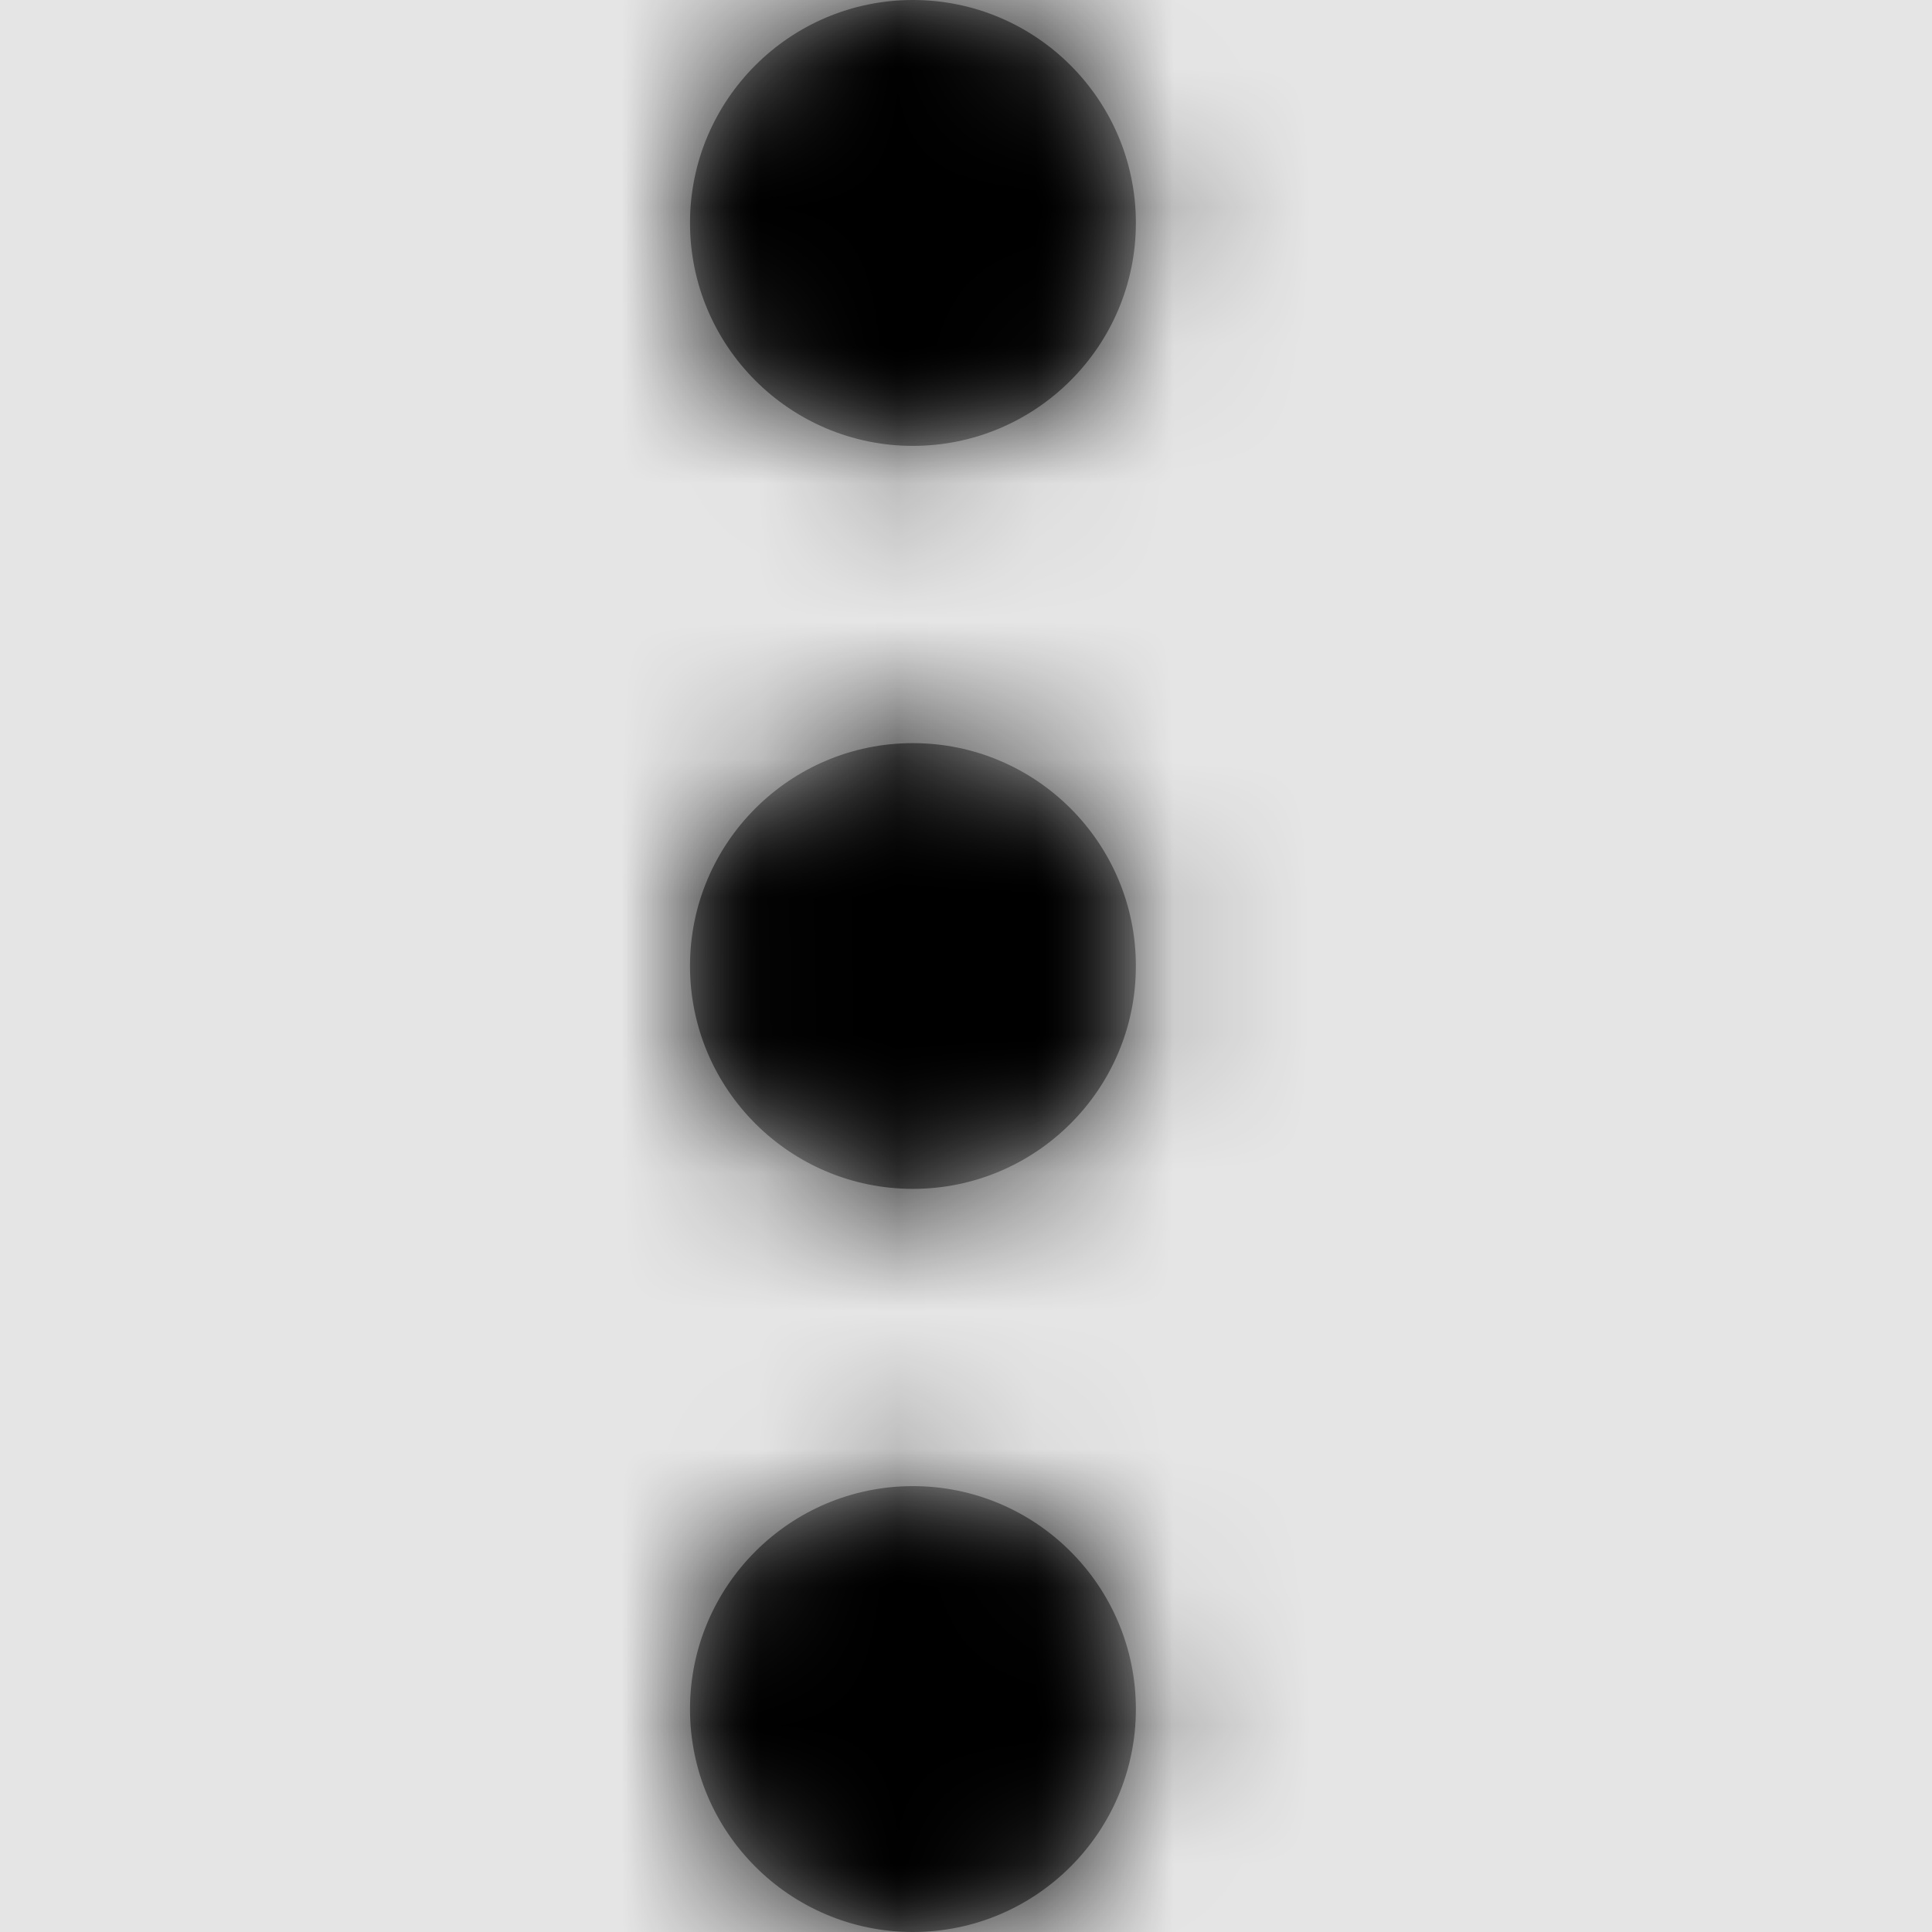 <svg width="1001" height="1001" viewBox="0 0 1001 1001" version="1.1" xmlns="http://www.w3.org/2000/svg" xmlns:xlink="http://www.w3.org/1999/xlink">
<title>ellipsis-vertical</title>
<desc>Created using Figma</desc>
<g id="Canvas" transform="matrix(71.5 0 0 71.5 -48977.5 -5863)">
<rect x="685" y="82" width="14" height="14" fill="#E5E5E5"/>
<g id="ellipsis-vertical">
<mask id="mask0_outline" mask-type="alpha">
<g id="Mask">
<use xlink:href="#path0_fill" transform="translate(690 82)" fill="#FFFFFF"/>
</g>
</mask>
<g id="Mask" mask="url(#mask0_outline)">
<use xlink:href="#path0_fill" transform="translate(690 82)"/>
</g>
<g id="&#226;&#134;&#170;&#240;&#159;&#142;&#168;Color" mask="url(#mask0_outline)">
<g id="Rectangle 3">
<use xlink:href="#path1_fill" transform="translate(685 82)"/>
</g>
</g>
</g>
</g>
<defs>
<path id="path0_fill" fill-rule="evenodd" d="M 1.615 3.231C 0.724 3.231 0 2.507 0 1.615C 0 0.724 0.724 0 1.615 0C 2.507 0 3.231 0.724 3.231 1.615C 3.231 2.507 2.507 3.231 1.615 3.231ZM 0 7C 0 7.892 0.724 8.615 1.615 8.615C 2.507 8.615 3.231 7.892 3.231 7C 3.231 6.108 2.507 5.385 1.615 5.385C 0.724 5.385 0 6.108 0 7ZM 1.615 10.769C 2.507 10.769 3.231 11.493 3.231 12.385C 3.231 13.276 2.507 14 1.615 14C 0.724 14 0 13.276 0 12.385C 0 11.493 0.724 10.769 1.615 10.769Z"/>
<path id="path1_fill" fill-rule="evenodd" d="M 0 0L 14 0L 14 14L 0 14L 0 0Z"/>
</defs>
</svg>
